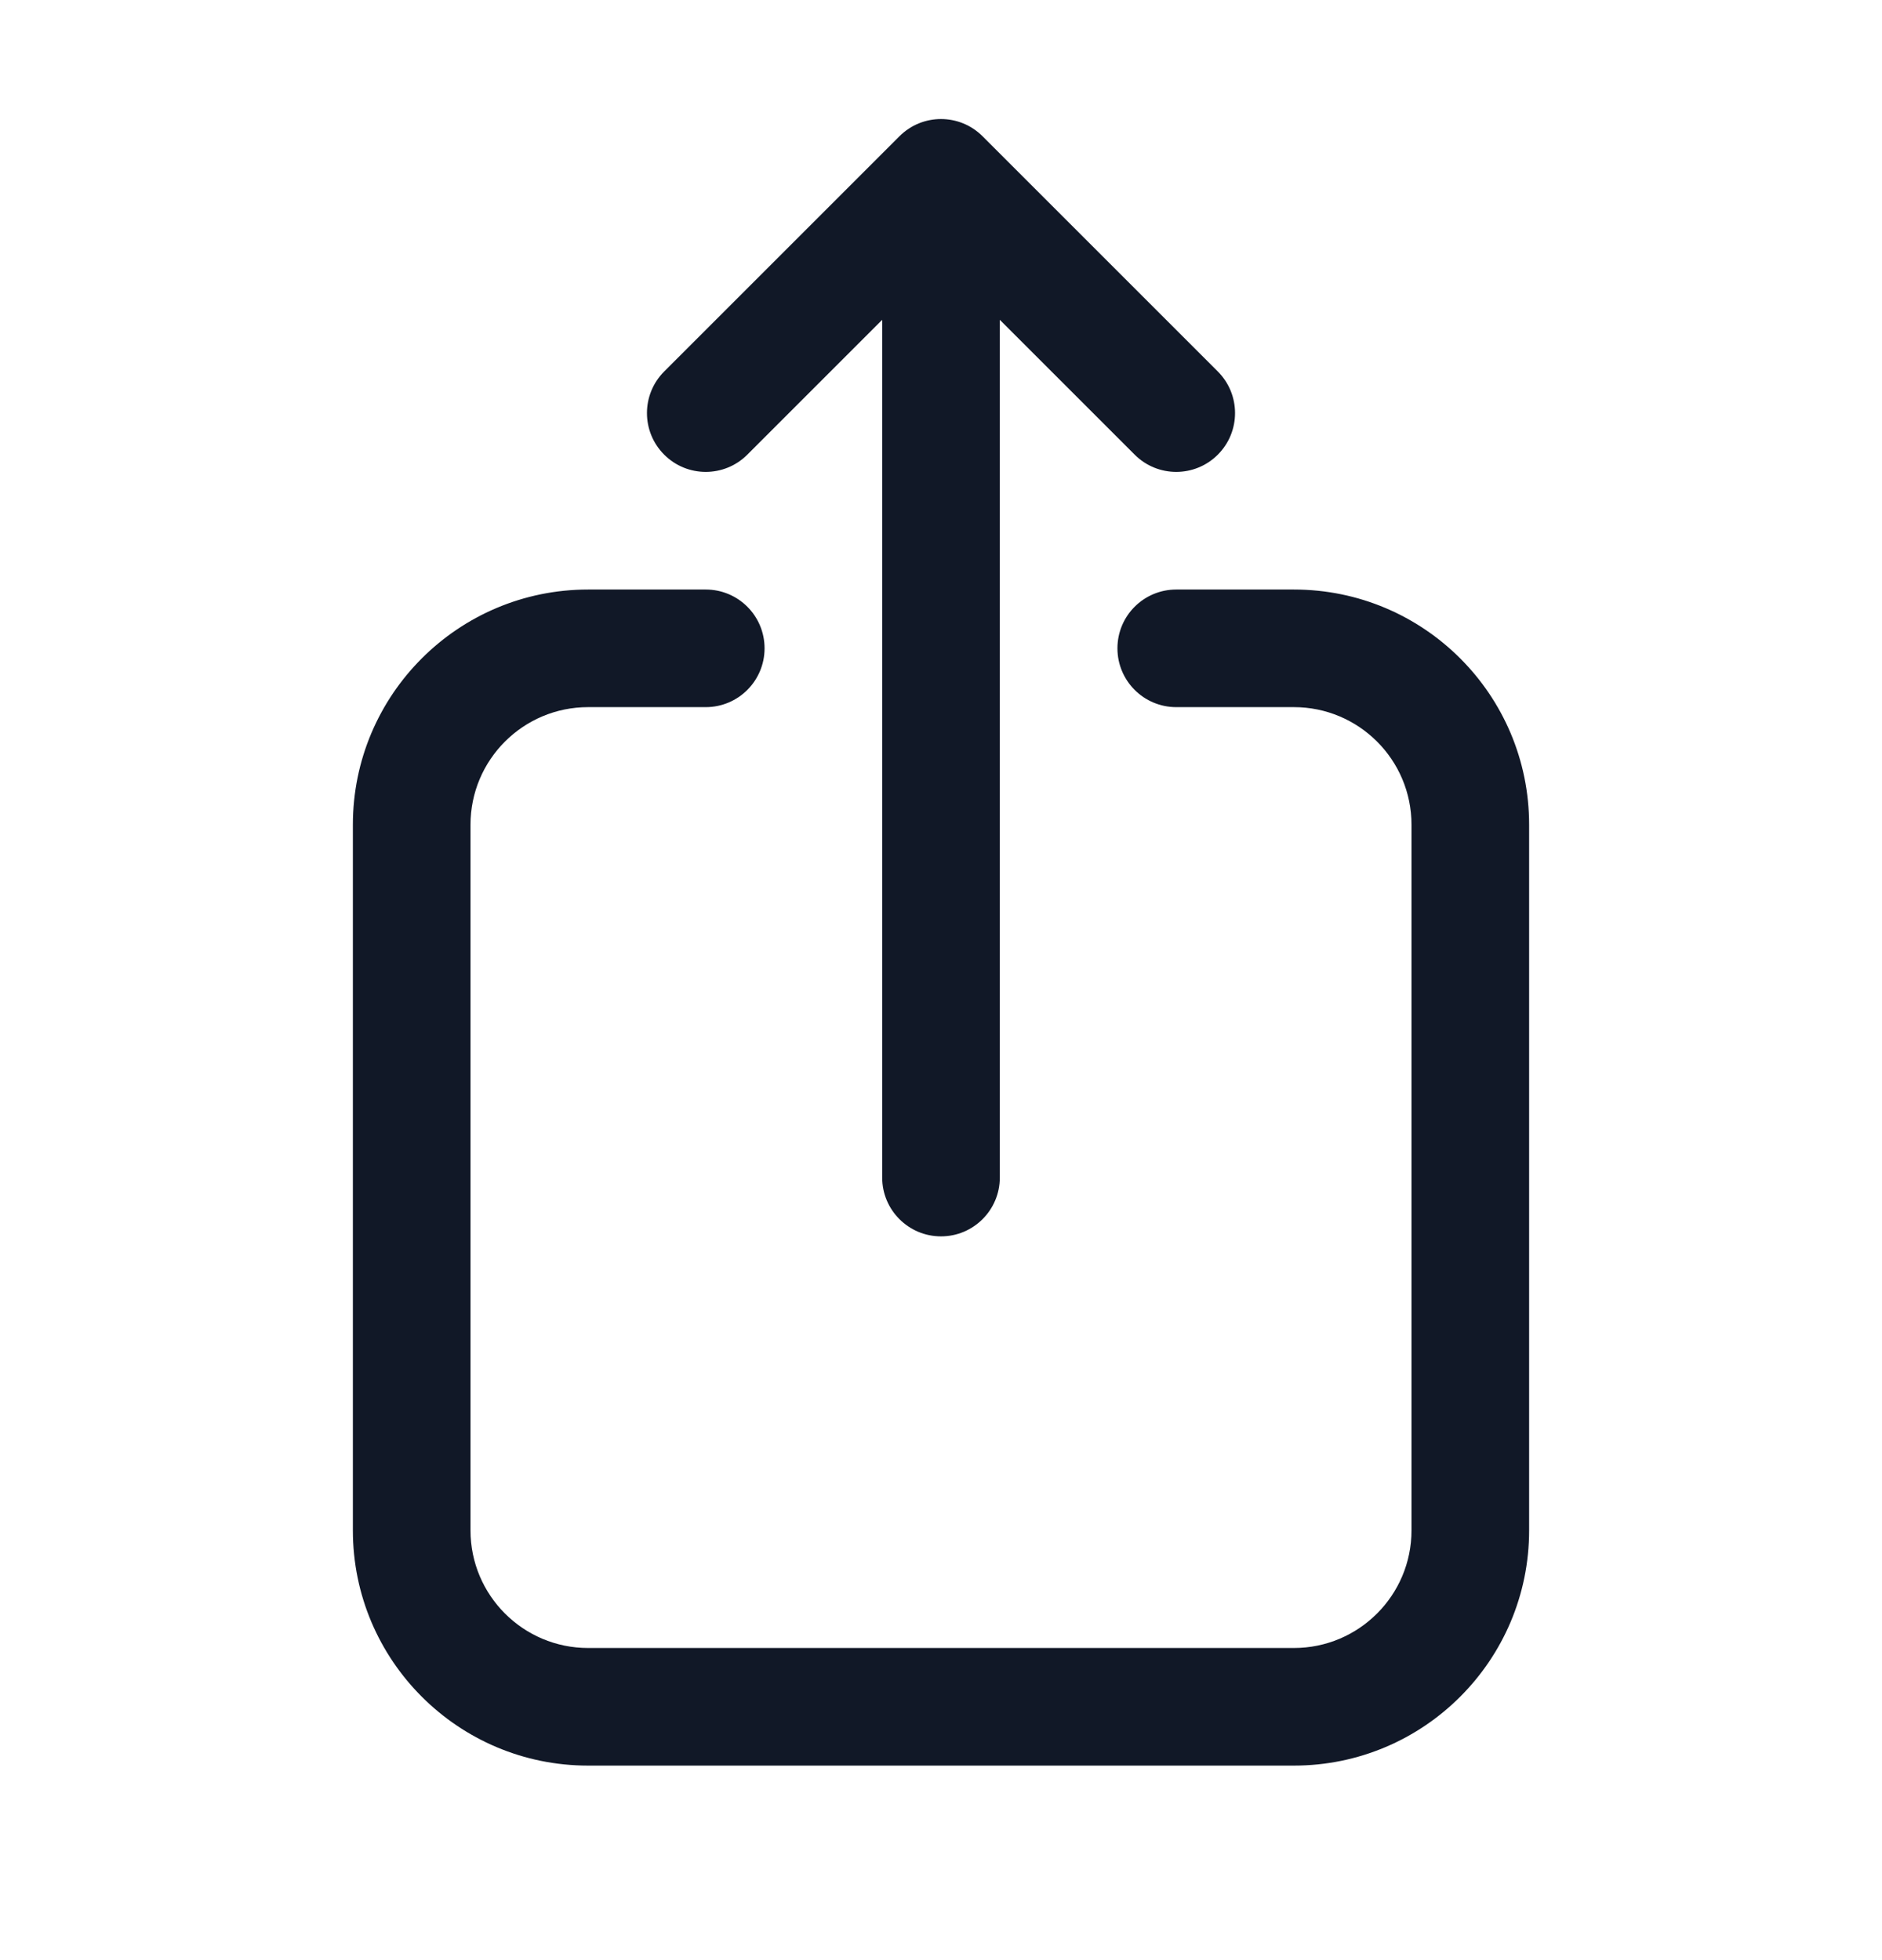 <svg width="24" height="25" viewBox="0 0 24 25" fill="none" xmlns="http://www.w3.org/2000/svg">
<path fill-rule="evenodd" clip-rule="evenodd" d="M11.47 1.738C11.763 1.445 12.237 1.445 12.53 1.738L15.53 4.738C15.823 5.031 15.823 5.506 15.53 5.799C15.237 6.092 14.763 6.092 14.47 5.799L12.75 4.079L12.75 15.019C12.75 15.433 12.414 15.769 12 15.769C11.586 15.769 11.25 15.433 11.25 15.019L11.25 4.079L9.53 5.799C9.237 6.092 8.763 6.092 8.47 5.799C8.177 5.506 8.177 5.031 8.47 4.738L11.47 1.738ZM7.5 9.019C6.672 9.019 6 9.69 6 10.519V19.519C6 20.347 6.672 21.019 7.5 21.019H16.5C17.328 21.019 18 20.347 18 19.519V10.519C18 9.69 17.328 9.019 16.5 9.019H15C14.586 9.019 14.25 8.683 14.25 8.269C14.25 7.854 14.586 7.519 15 7.519H16.5C18.157 7.519 19.5 8.862 19.5 10.519V19.519C19.5 21.175 18.157 22.519 16.5 22.519H7.5C5.843 22.519 4.5 21.175 4.5 19.519V10.519C4.5 8.862 5.843 7.519 7.5 7.519H9C9.414 7.519 9.75 7.854 9.75 8.269C9.75 8.683 9.414 9.019 9 9.019H7.5Z" fill="#111827"/>
</svg>
